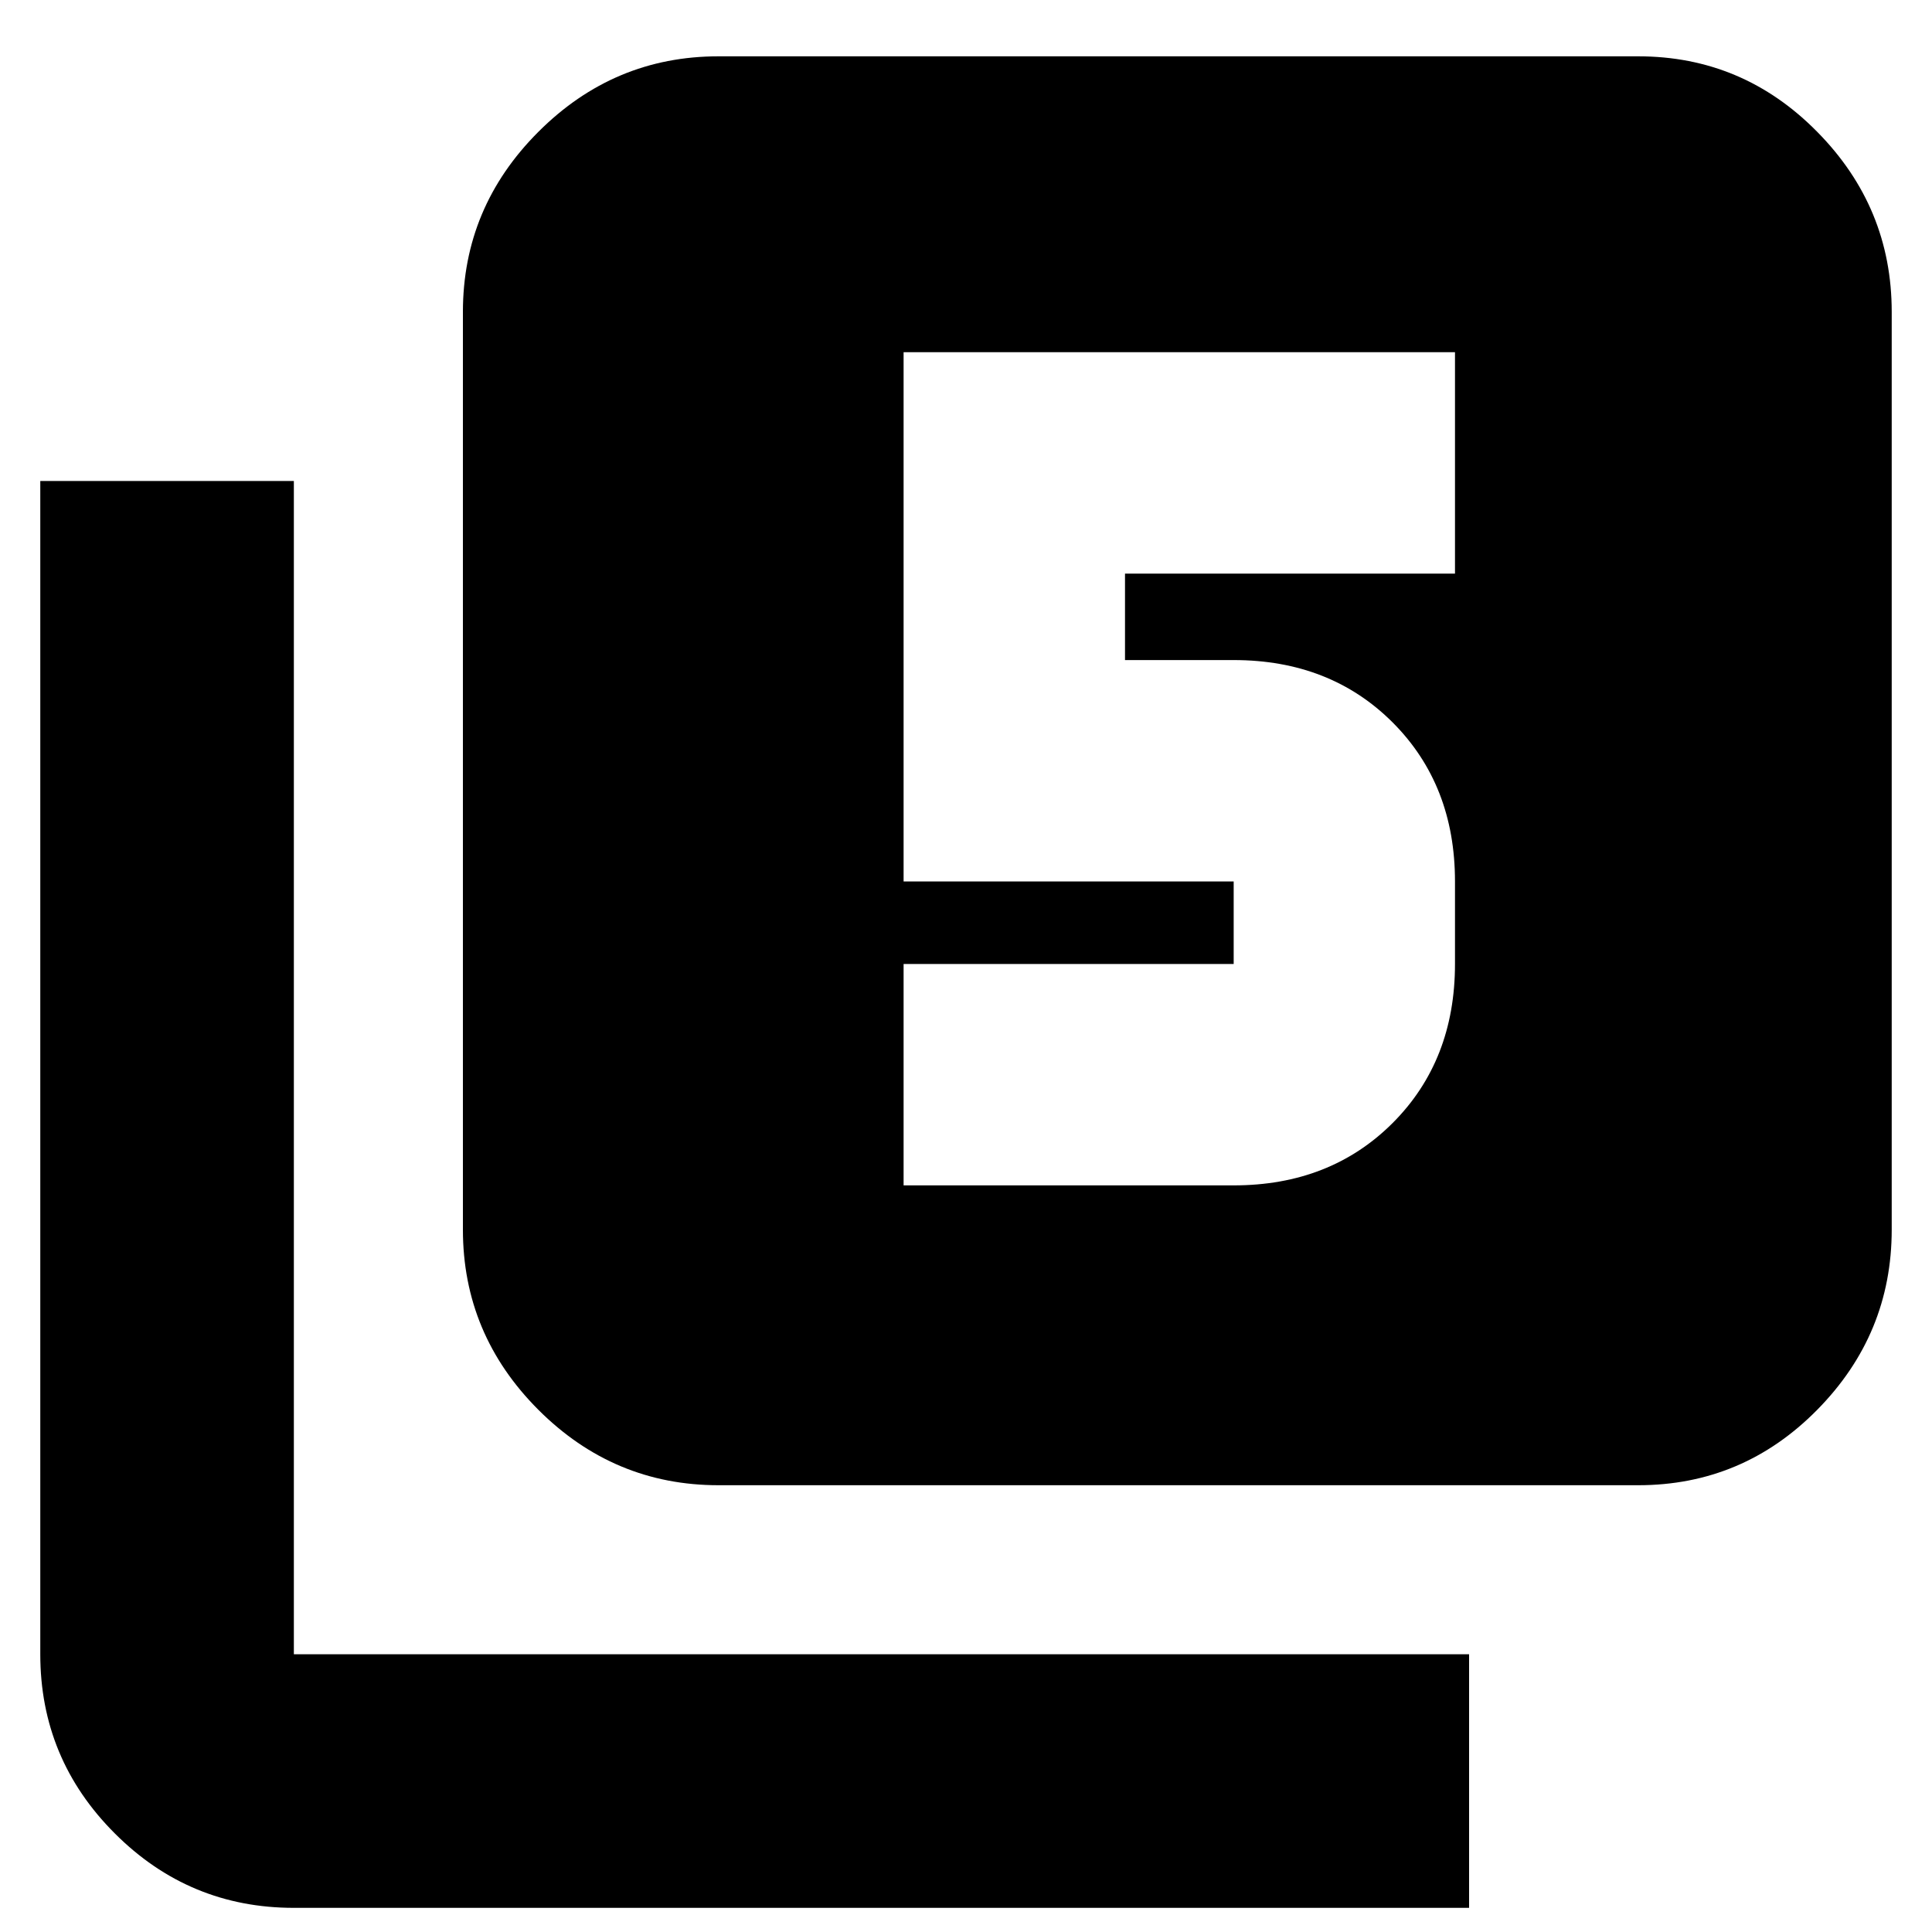 <svg xmlns="http://www.w3.org/2000/svg" height="20" width="20"><path d="M9.354 12.271H12.771Q13.771 12.271 14.417 11.625Q15.062 10.979 15.062 9.979V9.125Q15.062 8.125 14.417 7.479Q13.771 6.833 12.771 6.833H11.646V5.938H15.062V3.646H9.354V9.125H12.771Q12.771 9.125 12.771 9.125Q12.771 9.125 12.771 9.125V9.979Q12.771 9.979 12.771 9.979Q12.771 9.979 12.771 9.979H9.354ZM7.438 15.375Q6.354 15.375 5.573 14.594Q4.792 13.812 4.792 12.729V3.229Q4.792 2.146 5.573 1.365Q6.354 0.583 7.438 0.583H16.958Q18.042 0.583 18.812 1.365Q19.583 2.146 19.583 3.229V12.729Q19.583 13.812 18.812 14.594Q18.042 15.375 16.958 15.375ZM3.042 19.75Q1.958 19.75 1.188 18.979Q0.417 18.208 0.417 17.125V4.979H3.042V17.125Q3.042 17.125 3.042 17.125Q3.042 17.125 3.042 17.125H15.208V19.75Z"/></svg>
